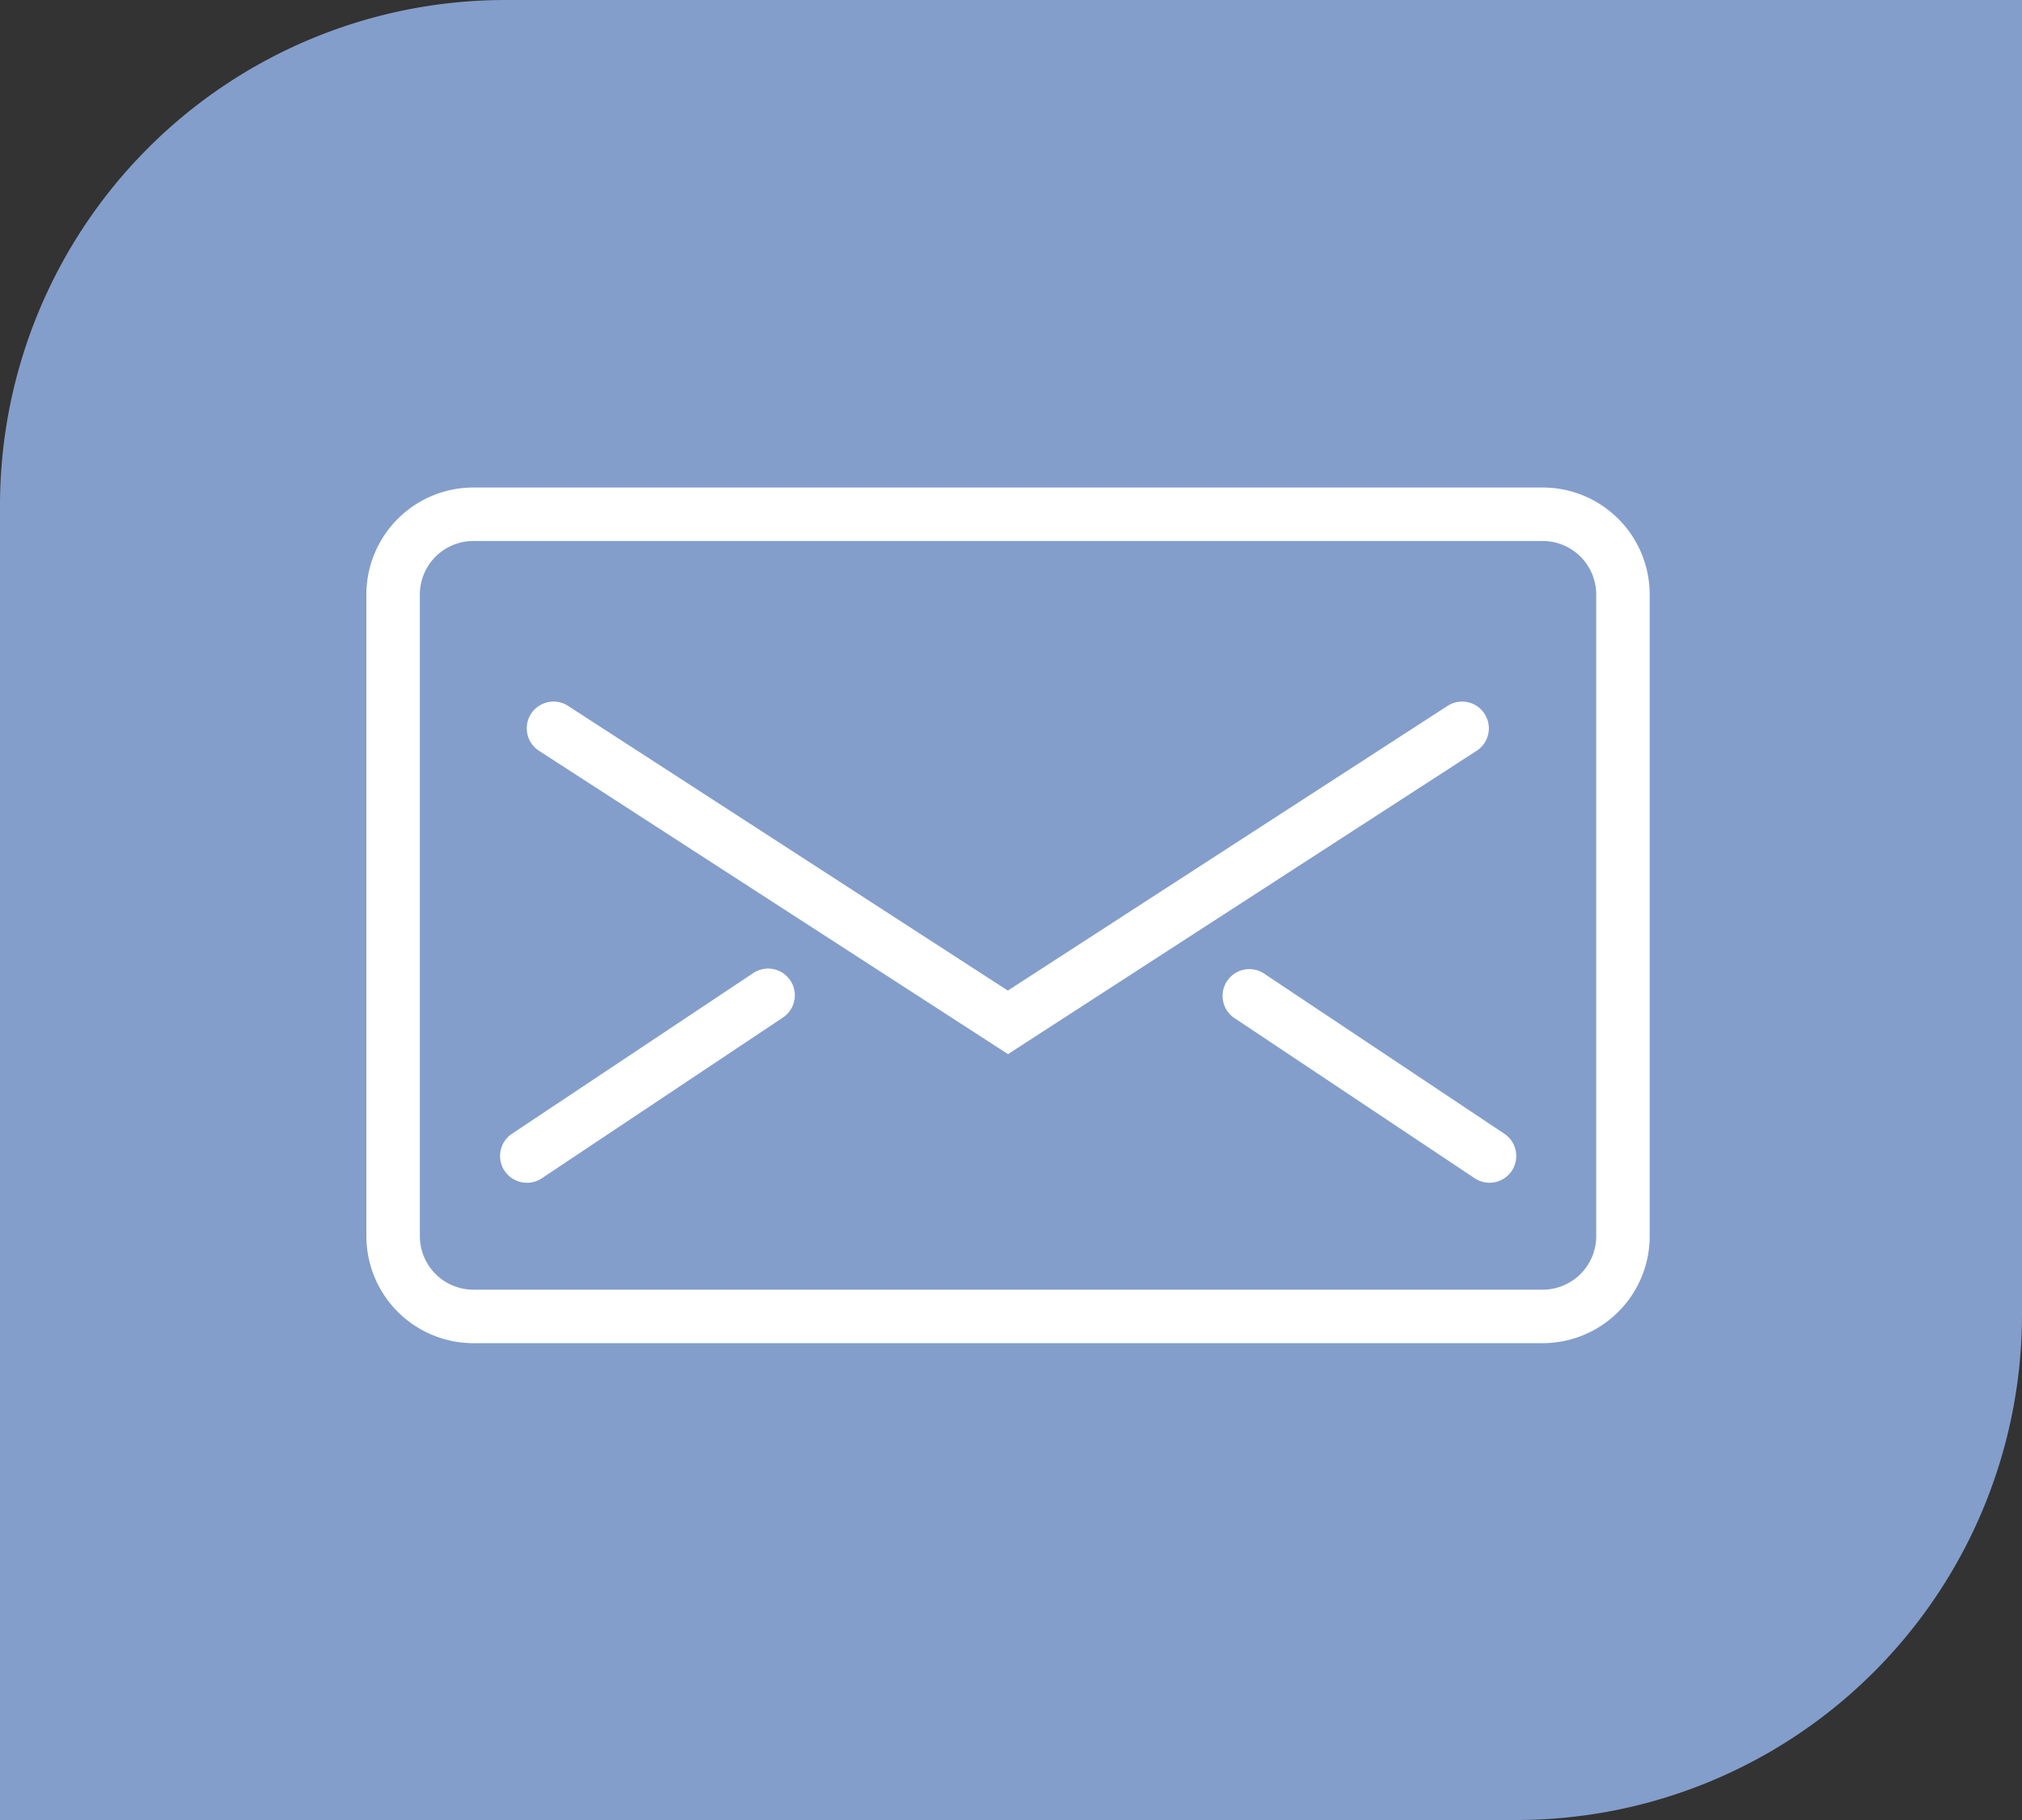 <svg xmlns="http://www.w3.org/2000/svg" width="40" height="36" viewBox="0 0 40 36"><rect x="0" y="0" width="40" height="36" fill="#333333" stroke="none"/><path d="M10,0H40a0,0,0,0,1,0,0V26A10,10,0,0,1,30,36H0a0,0,0,0,1,0,0V10A10,10,0,0,1,10,0Z" fill="#839ecb"/><g transform="translate(7.248 9.643)"><g transform="translate(0 0)"><path d="M23.271,24.925H2.116A2.118,2.118,0,0,1,0,22.809V10.116A2.118,2.118,0,0,1,2.116,8H23.271a2.118,2.118,0,0,1,2.116,2.116V22.809A2.118,2.118,0,0,1,23.271,24.925ZM2.116,9.058a1.059,1.059,0,0,0-1.058,1.058V22.809a1.059,1.059,0,0,0,1.058,1.058H23.271a1.059,1.059,0,0,0,1.058-1.058V10.116a1.059,1.059,0,0,0-1.058-1.058Z" transform="translate(0 -8)" fill="#fff"/><g transform="translate(3.173 4.231)"><path d="M15.52,22.977l-9.278-6a.529.529,0,0,1,.574-.889l8.7,5.632,8.7-5.632a.529.529,0,0,1,.574.889Z" transform="translate(-6 -16)" fill="#fff"/></g><g transform="translate(2.644 9.52)"><path d="M5.529,30.231a.529.529,0,0,1-.294-.969L10,26.089a.529.529,0,1,1,.587.88l-4.76,3.173A.531.531,0,0,1,5.529,30.231Z" transform="translate(-4.999 -25.999)" fill="#fff"/></g><g transform="translate(16.924 9.52)"><path d="M37.288,30.231A.531.531,0,0,1,37,30.142l-4.76-3.173a.529.529,0,0,1,.587-.88l4.76,3.173a.529.529,0,0,1-.294.969Z" transform="translate(-31.999 -25.999)" fill="#fff"/></g></g></g></svg>
